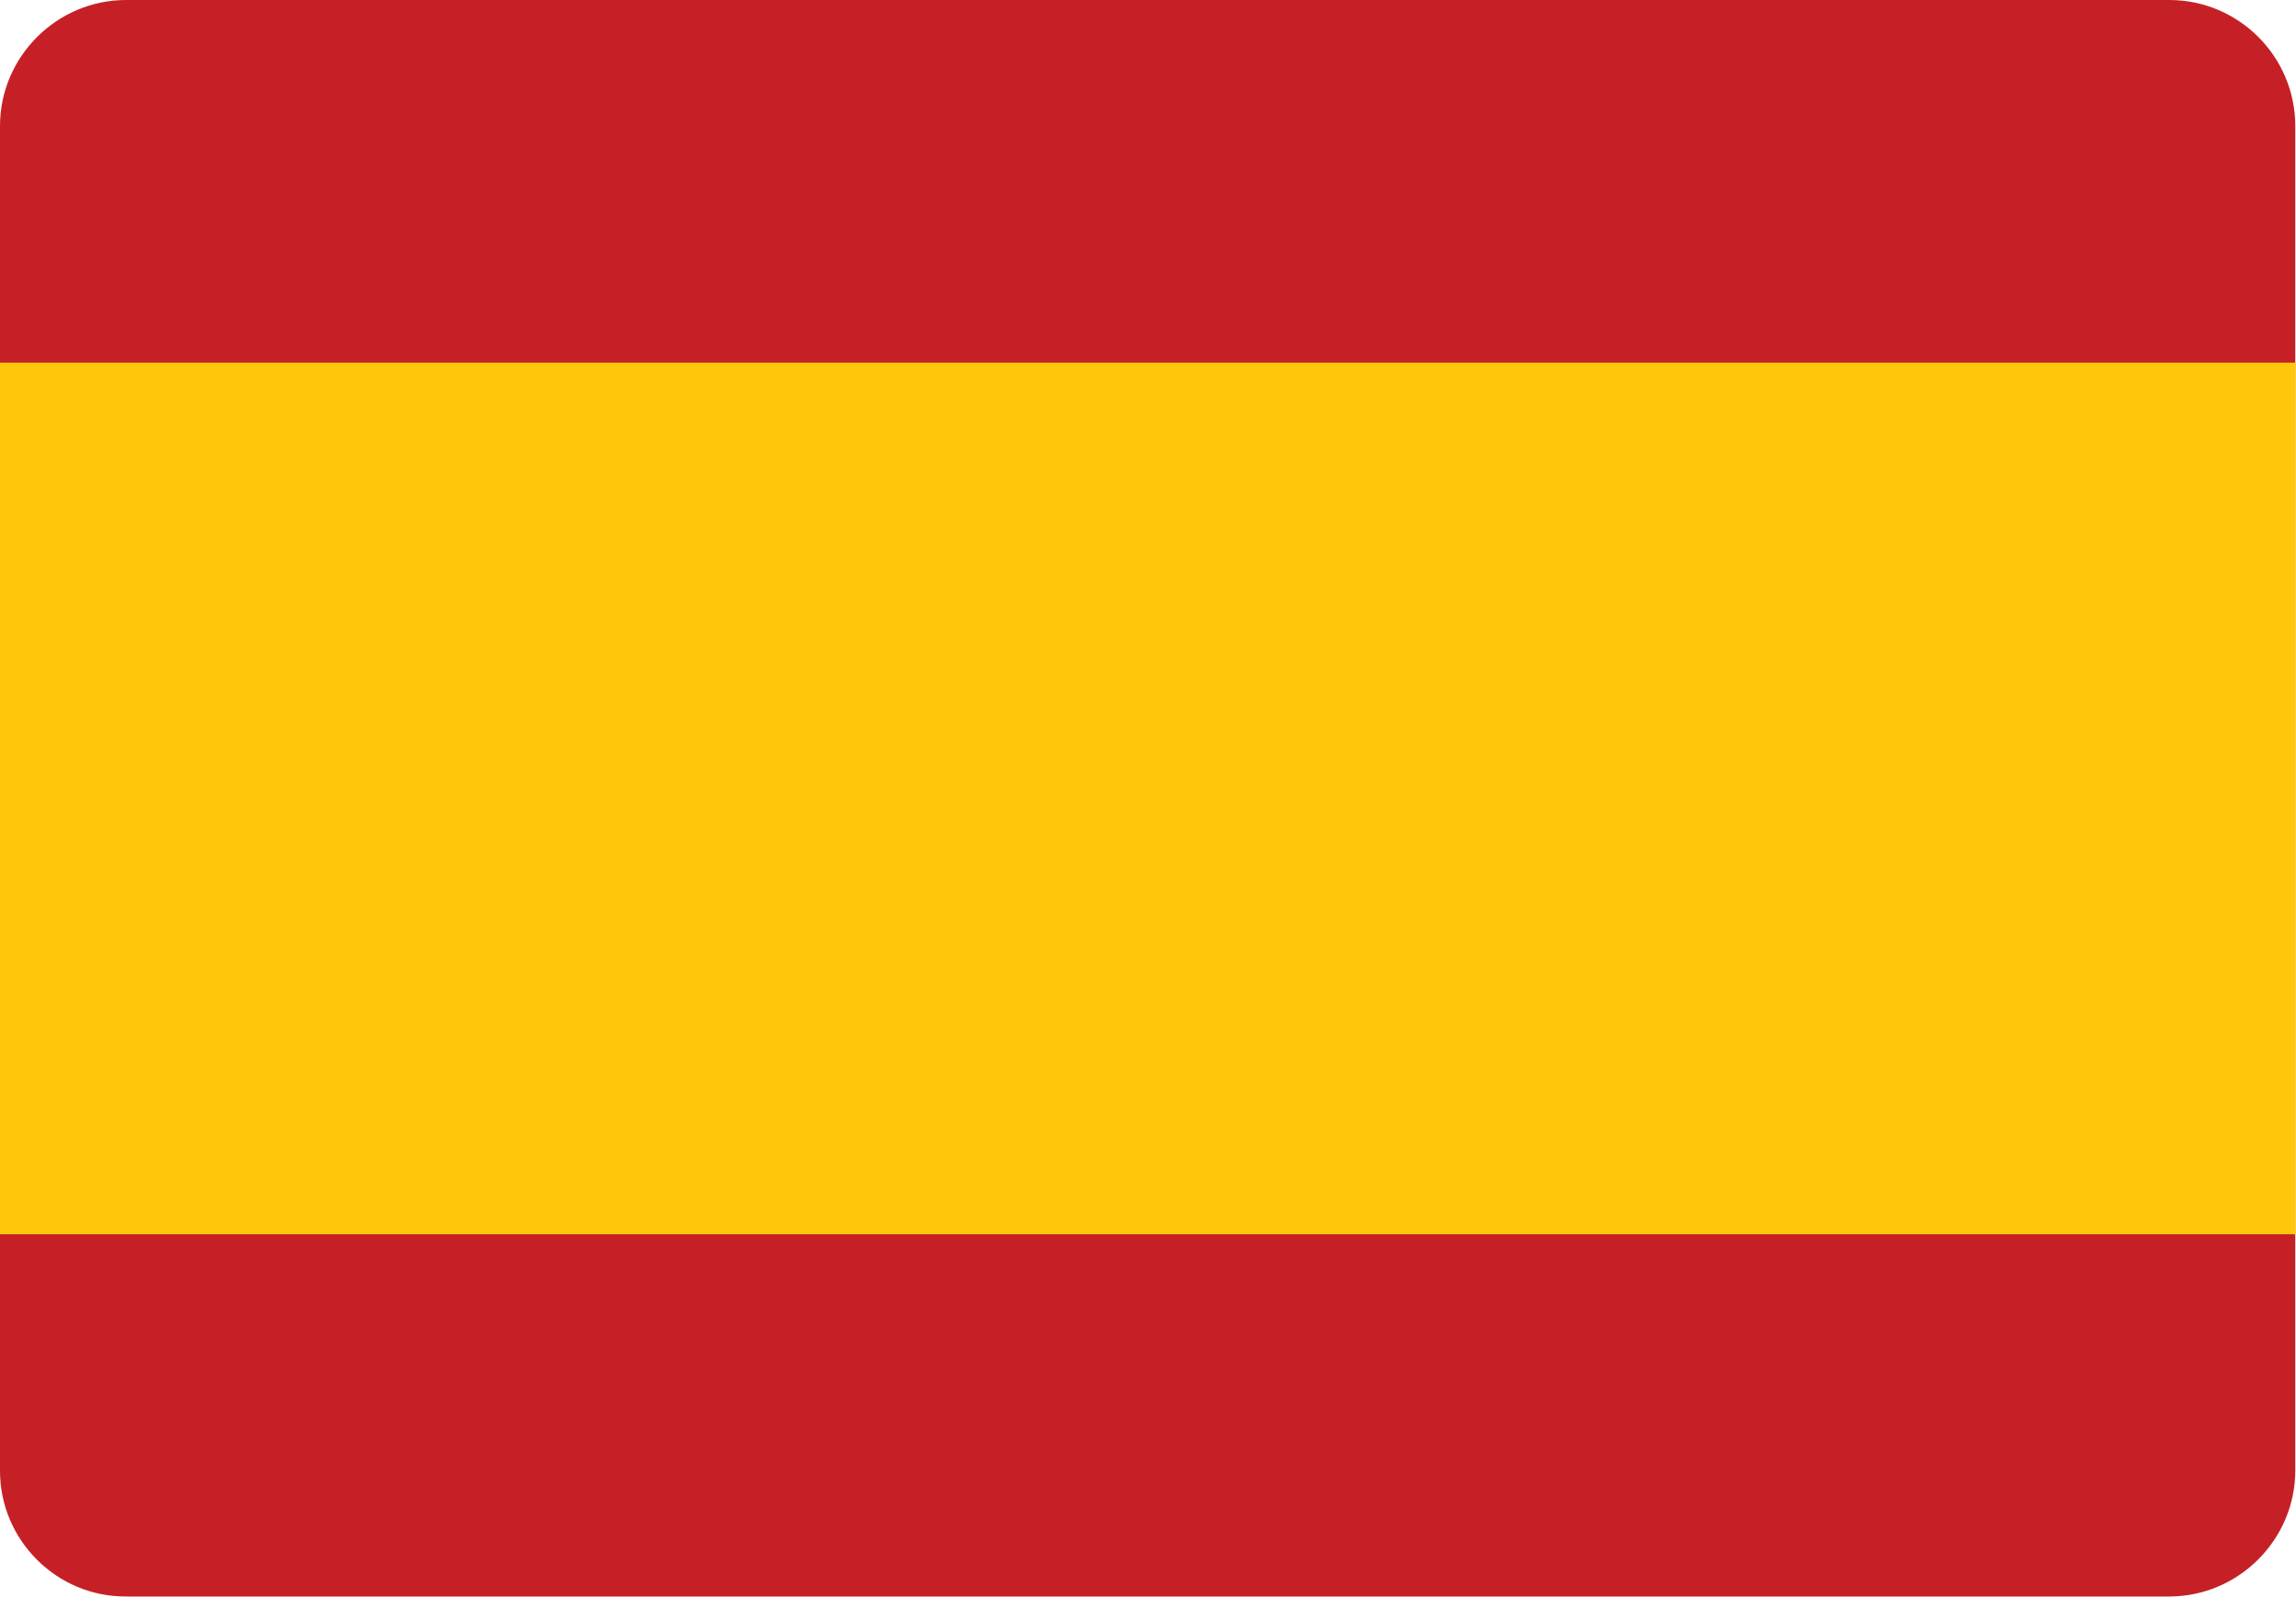 <?xml version="1.0" encoding="UTF-8" standalone="no"?>
<!-- Created with Inkscape (http://www.inkscape.org/) -->

<svg
   width="148.343mm"
   height="103.168mm"
   viewBox="0 0 148.343 103.168"
   version="1.1"
   id="svg5"
   inkscape:version="1.1.1 (3bf5ae0d25, 2021-09-20, custom)"
   sodipodi:docname="flag_spain.svg"
   xmlns:inkscape="http://www.inkscape.org/namespaces/inkscape"
   xmlns:sodipodi="http://sodipodi.sourceforge.net/DTD/sodipodi-0.dtd"
   xmlns="http://www.w3.org/2000/svg"
   xmlns:svg="http://www.w3.org/2000/svg">
  <sodipodi:namedview
     id="namedview7"
     pagecolor="#505050"
     bordercolor="#ffffff"
     borderopacity="1"
     inkscape:pageshadow="0"
     inkscape:pageopacity="0"
     inkscape:pagecheckerboard="1"
     inkscape:document-units="mm"
     showgrid="false"
     inkscape:zoom="0.66368547"
     inkscape:cx="626.04957"
     inkscape:cy="186.08212"
     inkscape:window-width="1920"
     inkscape:window-height="1053"
     inkscape:window-x="0"
     inkscape:window-y="27"
     inkscape:window-maximized="1"
     inkscape:current-layer="layer1" />
  <defs
     id="defs2">
    <clipPath
       clipPathUnits="userSpaceOnUse"
       id="clipPath1245">
      <rect
         style="fill:#000000;stroke-width:0.185;stroke-linecap:round;stroke-linejoin:round;paint-order:stroke markers fill;stop-color:#000000"
         id="rect1247"
         width="41.337"
         height="28.749"
         x="9.332"
         y="0.626"
         rx="0"
         ry="3.109" />
    </clipPath>
  </defs>
  <g
     inkscape:label="Capa 1"
     inkscape:groupmode="layer"
     id="layer1"
     transform="translate(-45.825,-68.412)">
    <g
       id="g477"
       transform="matrix(2.687,0,0,2.687,45.825,68.412)">
      <path
         class="st6"
         d="m 3.03,0 h 49.13 c 1.67,0 3.03,1.36 3.03,3.03 v 32.33 c 0,1.67 -1.37,3.03 -3.03,3.03 H 3.03 C 1.37,38.4 0,37.04 0,35.37 V 3.03 C 0,1.36 1.37,0 3.03,0 Z"
         id="path11" />
      <polygon
         class="st9"
         points="0,8.72 0,29.68 55.2,29.68 55.2,8.72 "
         id="polygon13" />
    </g>
  </g>
  <style
     type="text/css"
     id="style9"><![CDATA[
	.st0{fill:#AC1F23;}
	.st1{fill:none;stroke:#000000;stroke-width:0.042;stroke-linejoin:round;}
	.st2{fill:none;stroke:#000000;stroke-width:0.033;stroke-linejoin:round;}
	.st3{fill:#EB71A9;}
	.st4{fill:#265EAC;}
	.st5{fill:none;stroke:#000000;stroke-width:4.250000e-003;}
	.st6{fill:#C52026;}
	.st7{fill:#C6B52F;}
	.st8{fill:#C8B32F;}
	.st9{fill:#FFC60B;}
	.st10{fill:#FFD791;}
	.st11{fill:#CDCCCB;}
	.st12{fill:#008F6F;}
	.st13{fill:none;stroke:#C8B32F;stroke-width:0.022;}
	.st14{fill:#3A57A7;}
	.st15{fill:#DA4546;}
	.st16{fill:none;stroke:#000000;stroke-width:0.022;}
	.st17{fill:none;stroke:#000000;stroke-width:0.033;}
	.st18{fill:none;stroke:#000000;stroke-width:0.039;}
	.st19{fill:none;stroke:#000000;stroke-width:0.044;}
]]></style>
</svg>
